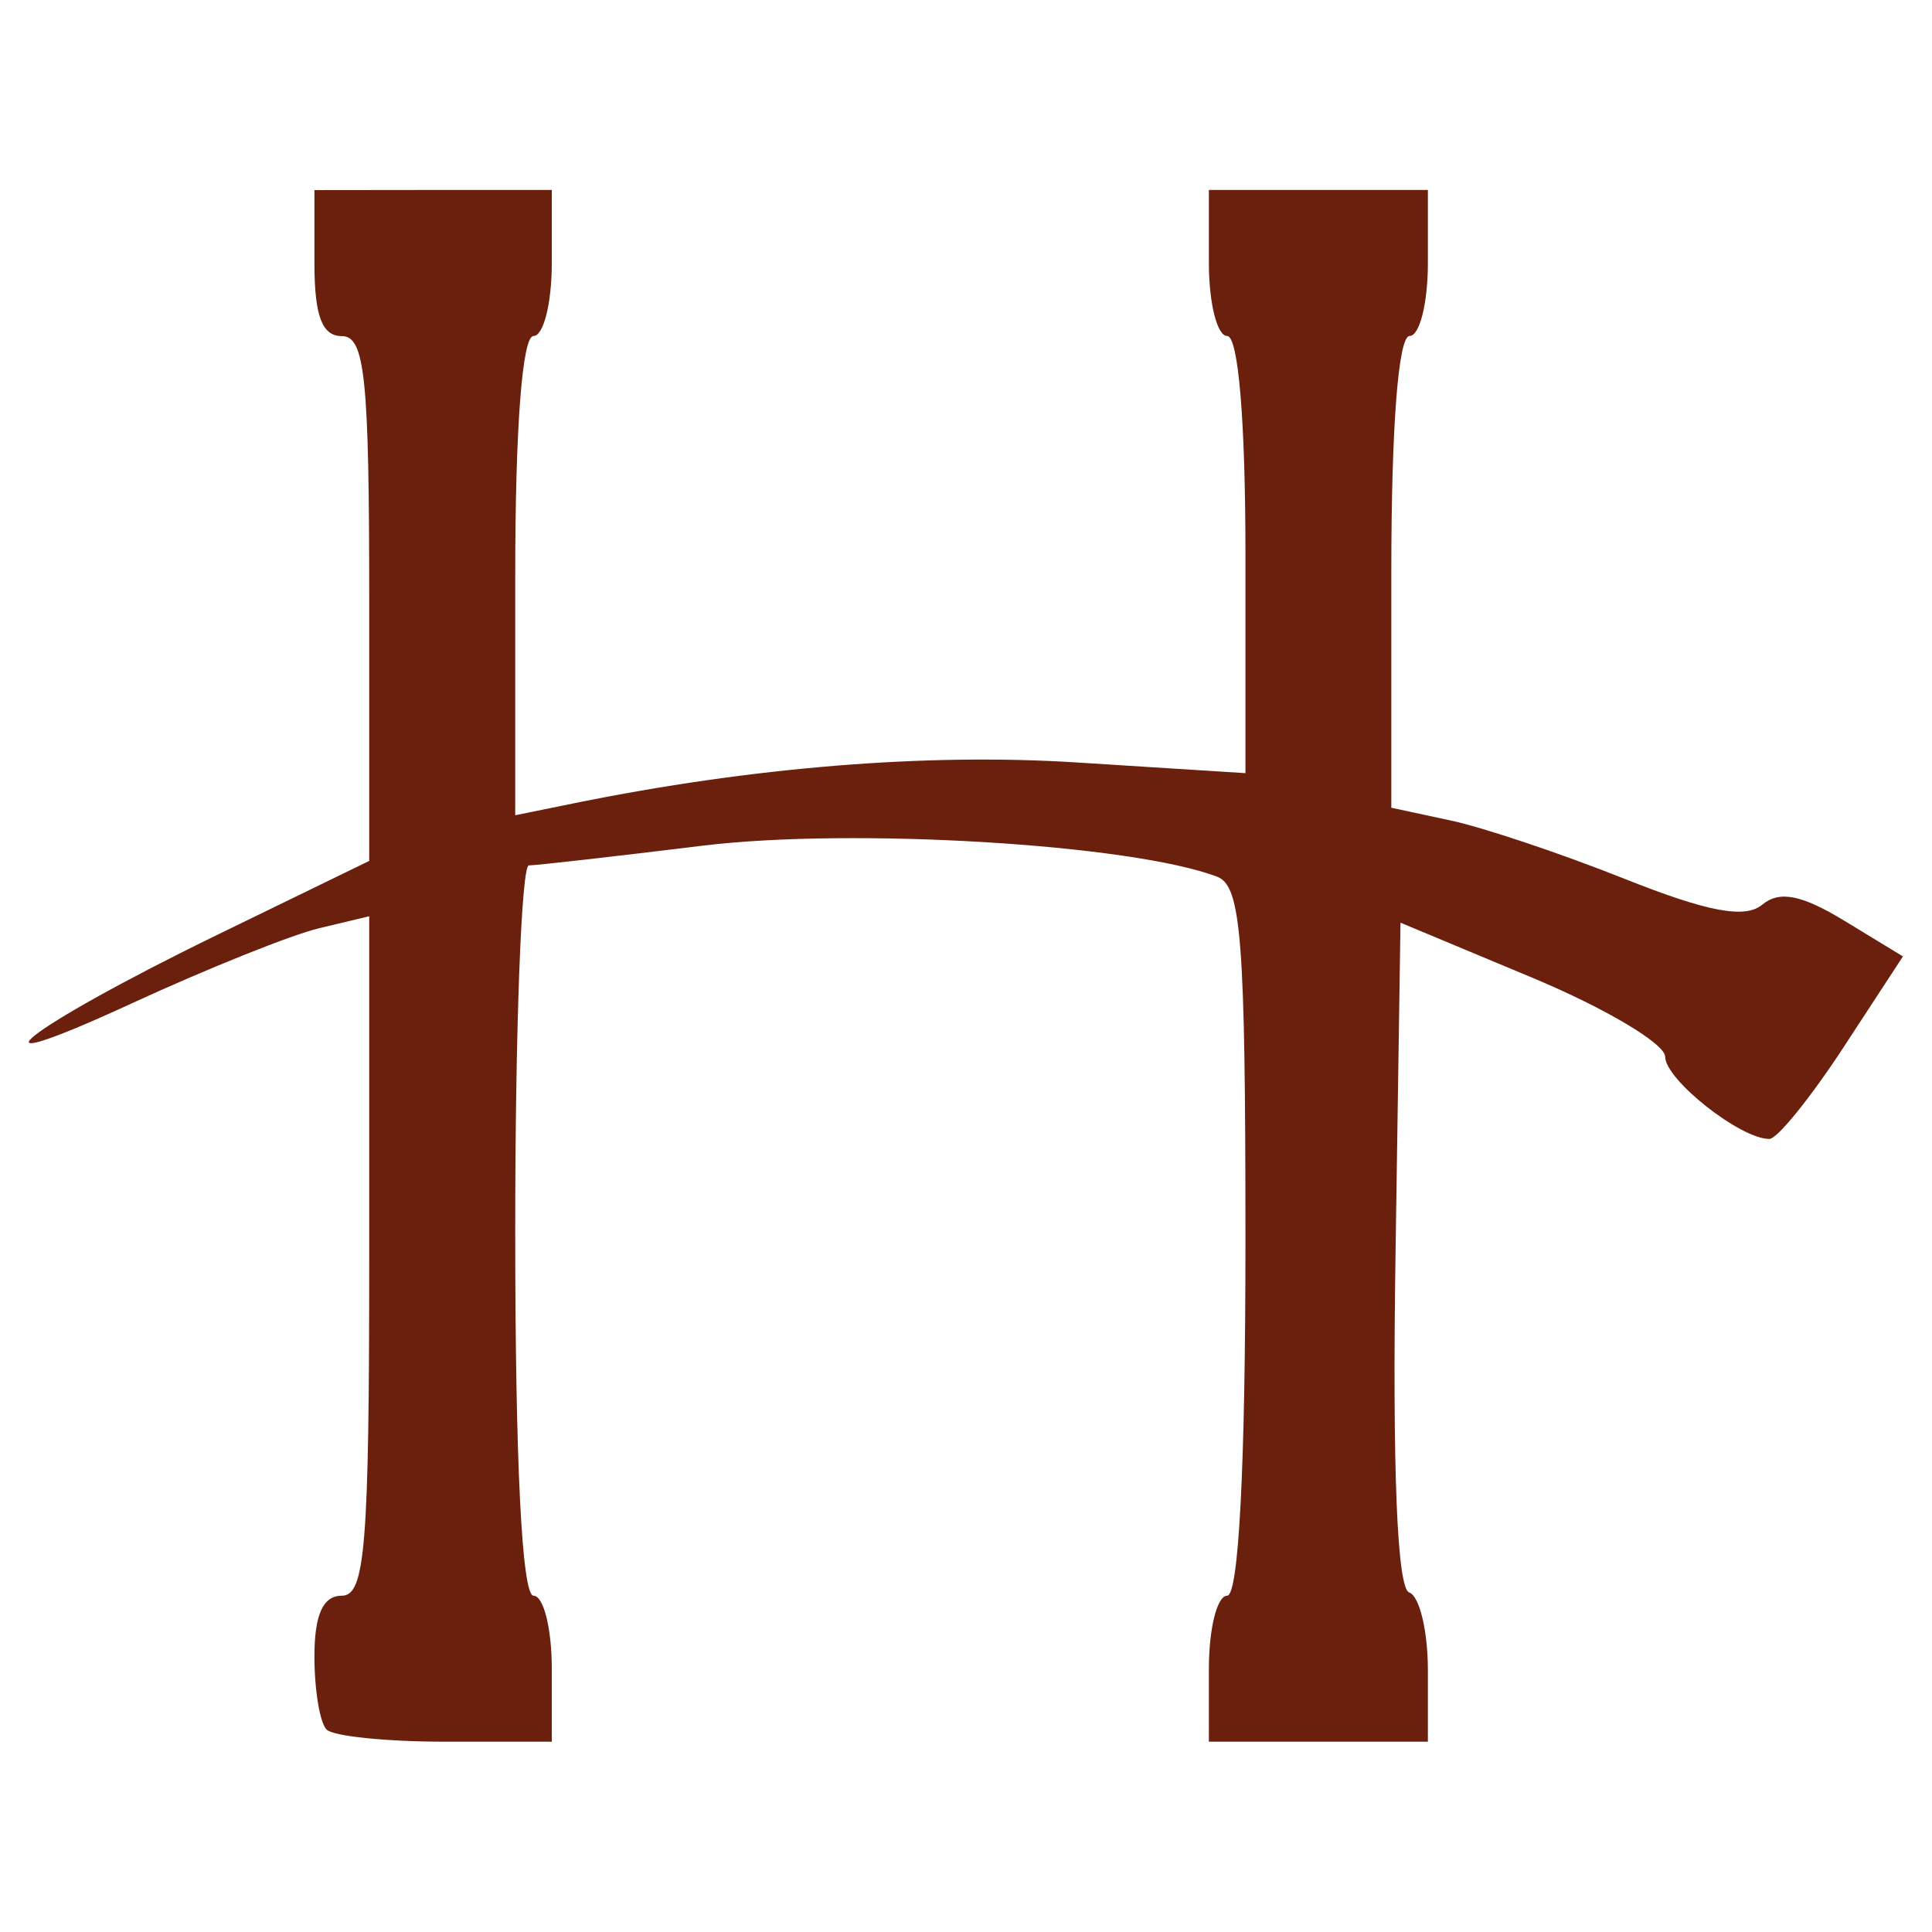 <?xml version="1.0" encoding="UTF-8" standalone="no"?>
<svg
   xmlns:dc="http://purl.org/dc/elements/1.1/"
   xmlns:cc="http://creativecommons.org/ns#"
   xmlns:rdf="http://www.w3.org/1999/02/22-rdf-syntax-ns#"
   xmlns:svg="http://www.w3.org/2000/svg"
   xmlns="http://www.w3.org/2000/svg"
   xmlns:sodipodi="http://sodipodi.sourceforge.net/DTD/sodipodi-0.dtd"
   xmlns:inkscape="http://www.inkscape.org/namespaces/inkscape"
   width="28mm"
   height="28mm"
   viewBox="0 0 28 28"
   version="1.1"
   id="svg1634"
   inkscape:version="1.0.1 (3bc2e813f5, 2020-09-07, custom)"
   sodipodi:docname="alch_sym_02.svg">
  <defs
     id="defs1628" />
  <sodipodi:namedview
     id="base"
     pagecolor="#ffffff"
     bordercolor="#666666"
     borderopacity="1.0"
     inkscape:pageopacity="0.0"
     inkscape:pageshadow="2"
     inkscape:zoom="0.35"
     inkscape:cx="562.762"
     inkscape:cy="-31.785726"
     inkscape:document-units="mm"
     inkscape:current-layer="layer1"
     inkscape:document-rotation="0"
     showgrid="false"
     fit-margin-top="0"
     fit-margin-left="0"
     fit-margin-right="0"
     fit-margin-bottom="0"
     inkscape:window-width="1920"
     inkscape:window-height="1021"
     inkscape:window-x="0"
     inkscape:window-y="0"
     inkscape:window-maximized="1" />
  <g
     inkscape:label="Layer 1"
     inkscape:groupmode="layer"
     id="layer1"
     transform="translate(43.064,-156.577)">
    <path
       id="path849-5"
       style="opacity:1;fill:#6b200d;fill-opacity:1;stroke-width:0.265"
       d="m -38.507,159.332 v 1.058 c 0,0.764 0.11,1.058 0.397,1.058 0.334,0 0.397,0.599 0.397,3.803 v 3.803 l -2.183,1.062 c -2.818,1.371 -3.859,2.201 -1.257,1.002 1.091,-0.503 2.312,-0.992 2.712,-1.088 l 0.728,-0.174 v 4.924 c 0,4.2 -0.058,4.923 -0.397,4.923 -0.273,0 -0.397,0.275 -0.397,0.882 0,0.485 0.079,0.961 0.176,1.058 0.097,0.097 0.871,0.176 1.72,0.176 h 1.544 v -1.058 c 0,-0.582 -0.119,-1.058 -0.265,-1.058 -0.168,0 -0.265,-1.94 -0.265,-5.292 0,-2.91 0.089,-5.292 0.198,-5.292 0.109,-5.3e-4 1.239,-0.129 2.511,-0.285 2.178,-0.267 6.234,-0.022 7.466,0.45 0.348,0.134 0.408,0.909 0.408,5.288 0,3.244 -0.097,5.131 -0.265,5.131 -0.146,0 -0.265,0.476 -0.265,1.058 v 1.058 h 1.587 1.587 v -1.036 c 0,-0.57 -0.122,-1.077 -0.271,-1.127 -0.175,-0.058 -0.245,-1.791 -0.198,-4.899 l 0.072,-4.808 1.918,0.801 c 1.055,0.441 1.918,0.955 1.918,1.142 0,0.334 1.101,1.2 1.512,1.191 0.114,-0.003 0.596,-0.599 1.071,-1.325 l 0.863,-1.32 -0.849,-0.517 c -0.621,-0.377 -0.941,-0.44 -1.19,-0.233 -0.249,0.207 -0.789,0.106 -1.999,-0.376 -0.911,-0.363 -2.044,-0.743 -2.517,-0.844 l -0.86,-0.185 v -3.419 c 0,-2.103 0.102,-3.418 0.265,-3.418 0.146,0 0.265,-0.476 0.265,-1.058 v -1.058 h -1.587 -1.587 v 1.058 c 0,0.582 0.119,1.058 0.265,1.058 0.162,0 0.265,1.232 0.265,3.168 v 3.168 l -2.447,-0.155 c -2.178,-0.138 -4.702,0.067 -7.276,0.59 l -0.86,0.175 v -3.473 c 0,-2.139 0.102,-3.473 0.265,-3.473 0.146,0 0.265,-0.476 0.265,-1.058 v -1.058 h -1.72 z" />
  </g>
</svg>

